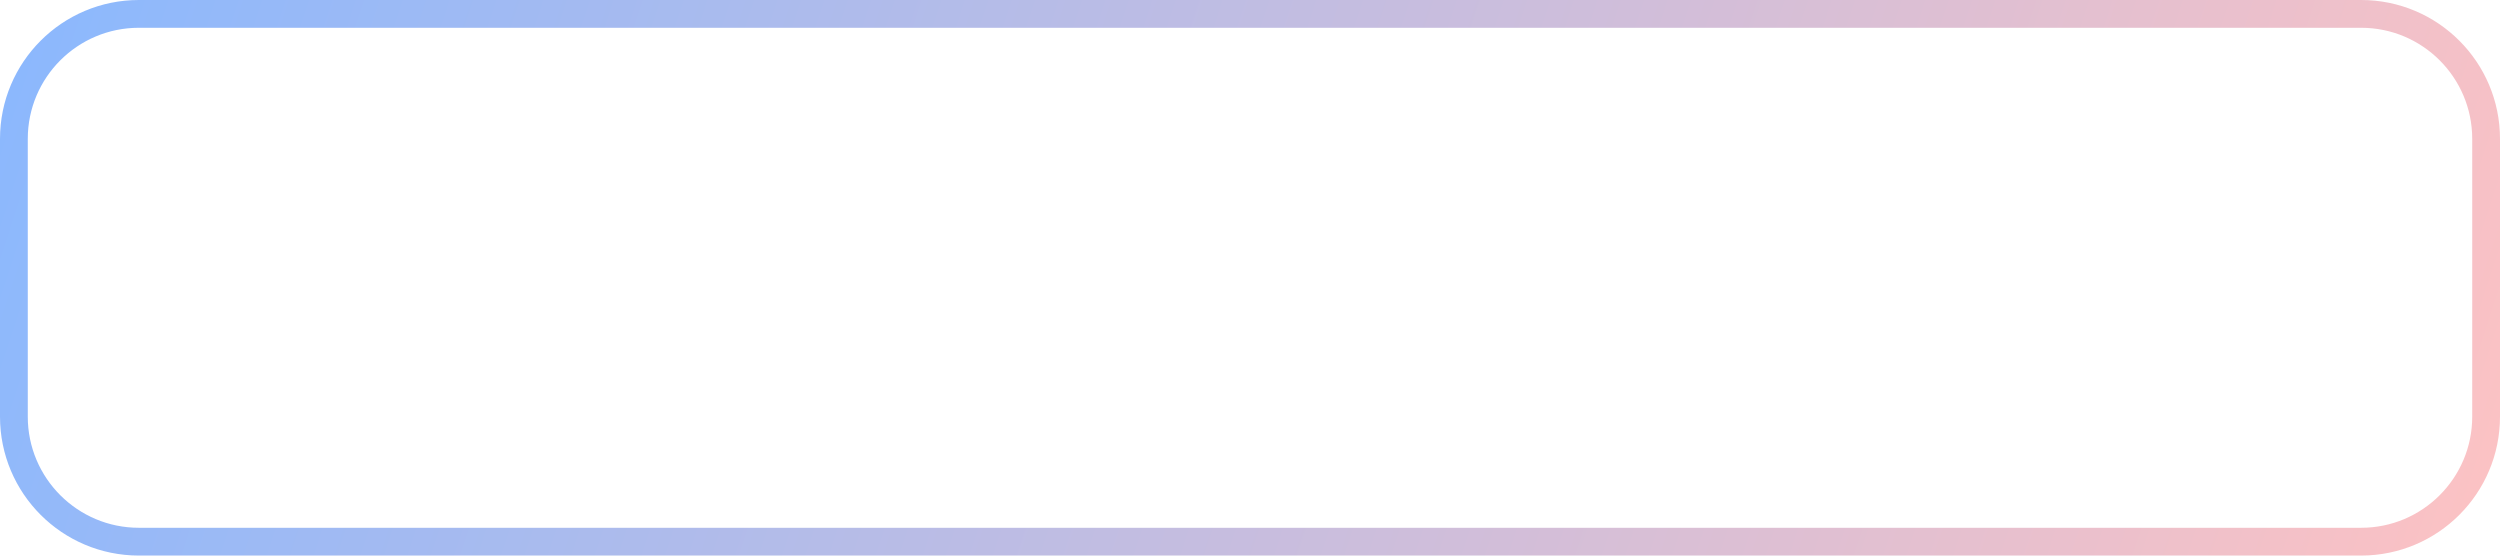 <svg width="180" height="40" viewBox="0 0 180 40" fill="none" xmlns="http://www.w3.org/2000/svg">
<path d="M1 10C1 5.029 5.029 1 10 1H170C174.971 1 179 5.029 179 10V30C179 34.971 174.971 39 170 39H10C5.029 39 1 34.971 1 30V10Z" stroke="url(#paint0_linear)" stroke-width="2"/>
<defs>
<linearGradient id="paint0_linear" x1="7.079" y1="-33.333" x2="188.153" y2="26.287" gradientUnits="userSpaceOnUse">
<stop stop-color="#88B8FF"/>
<stop offset="1" stop-color="#FFC2C2"/>
</linearGradient>
</defs>
</svg>
